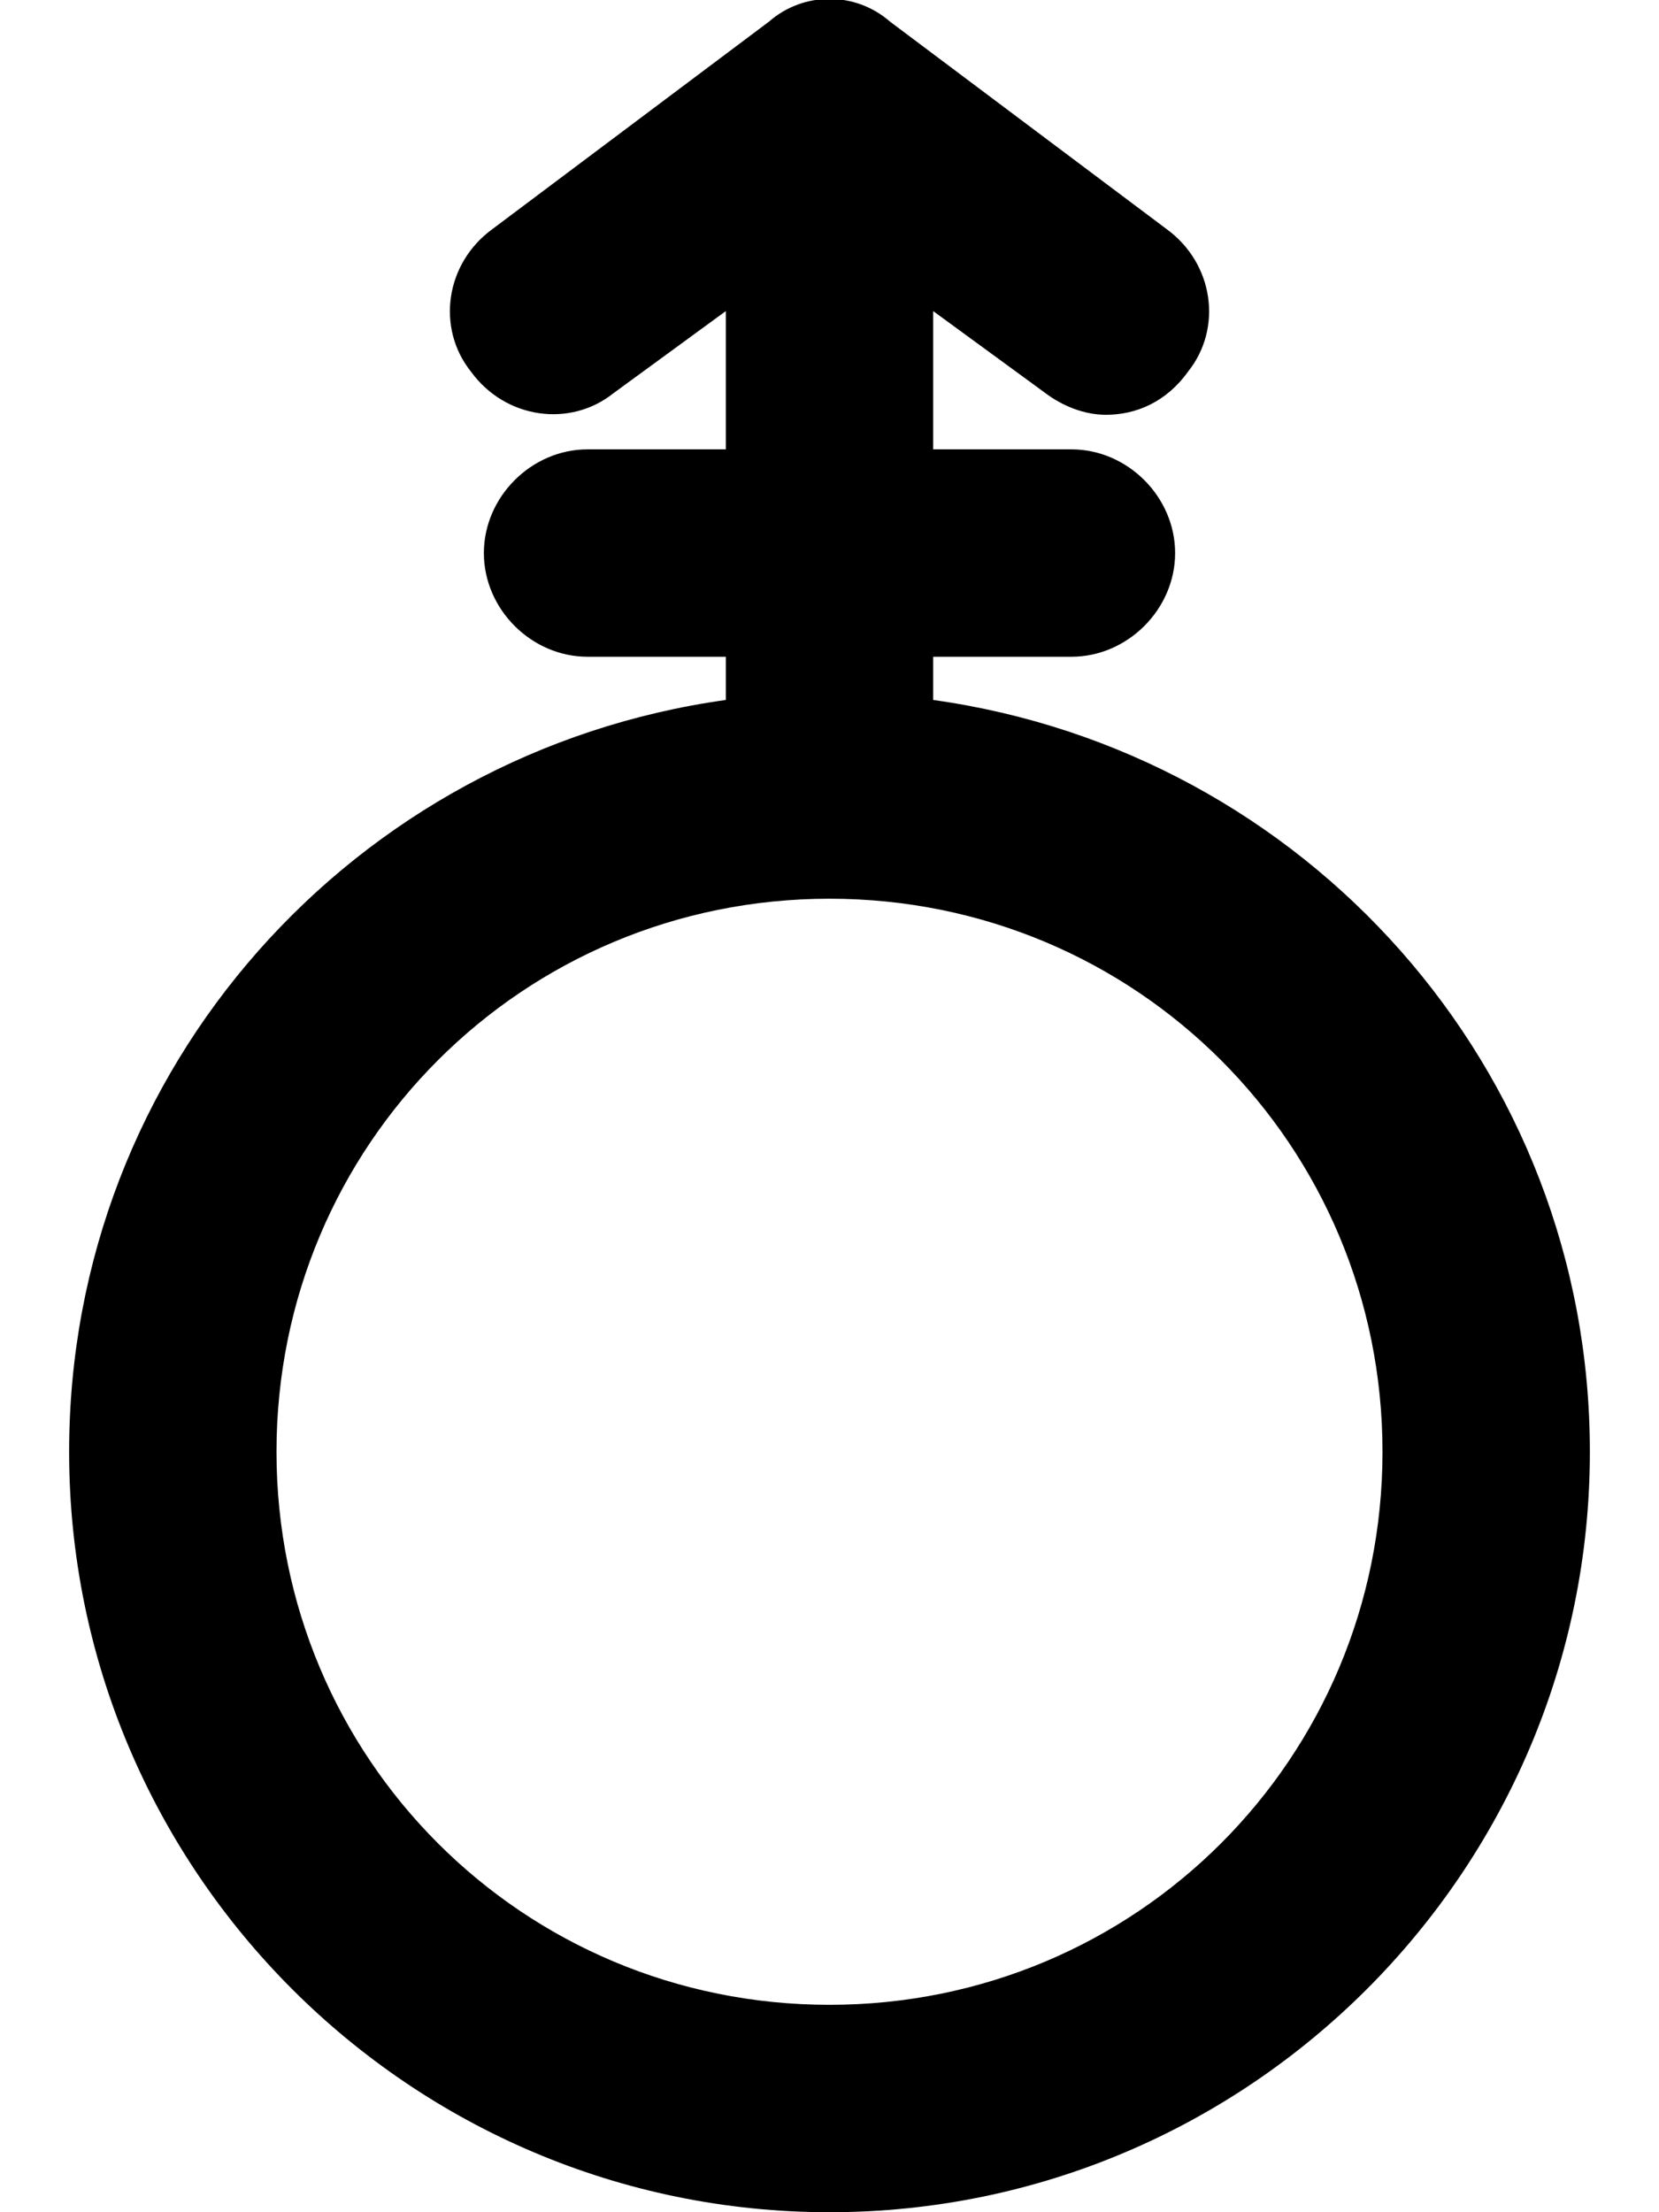 <svg xmlns="http://www.w3.org/2000/svg" viewBox="0 0 384 512"><!-- Font Awesome Pro 6.0.0-alpha1 by @fontawesome - https://fontawesome.com License - https://fontawesome.com/license (Commercial License) --><path d="M216 162V152H248C261 152 272 141 272 128S261 104 248 104H216V72L242 91C246 94 251 96 256 96C263 96 270 93 275 86C283 76 281 61 270 53L206 5C198 -2 186 -2 178 5L114 53C103 61 101 76 109 86C117 97 132 99 142 91L168 72V104H136C123 104 112 115 112 128S123 152 136 152H168V162C82 174 16 247 16 336C16 433 95 512 192 512C289 512 368 433 368 336C368 247 302 174 216 162ZM192 464C121 464 64 407 64 336S121 208 192 208S320 265 320 336S263 464 192 464Z"/></svg>